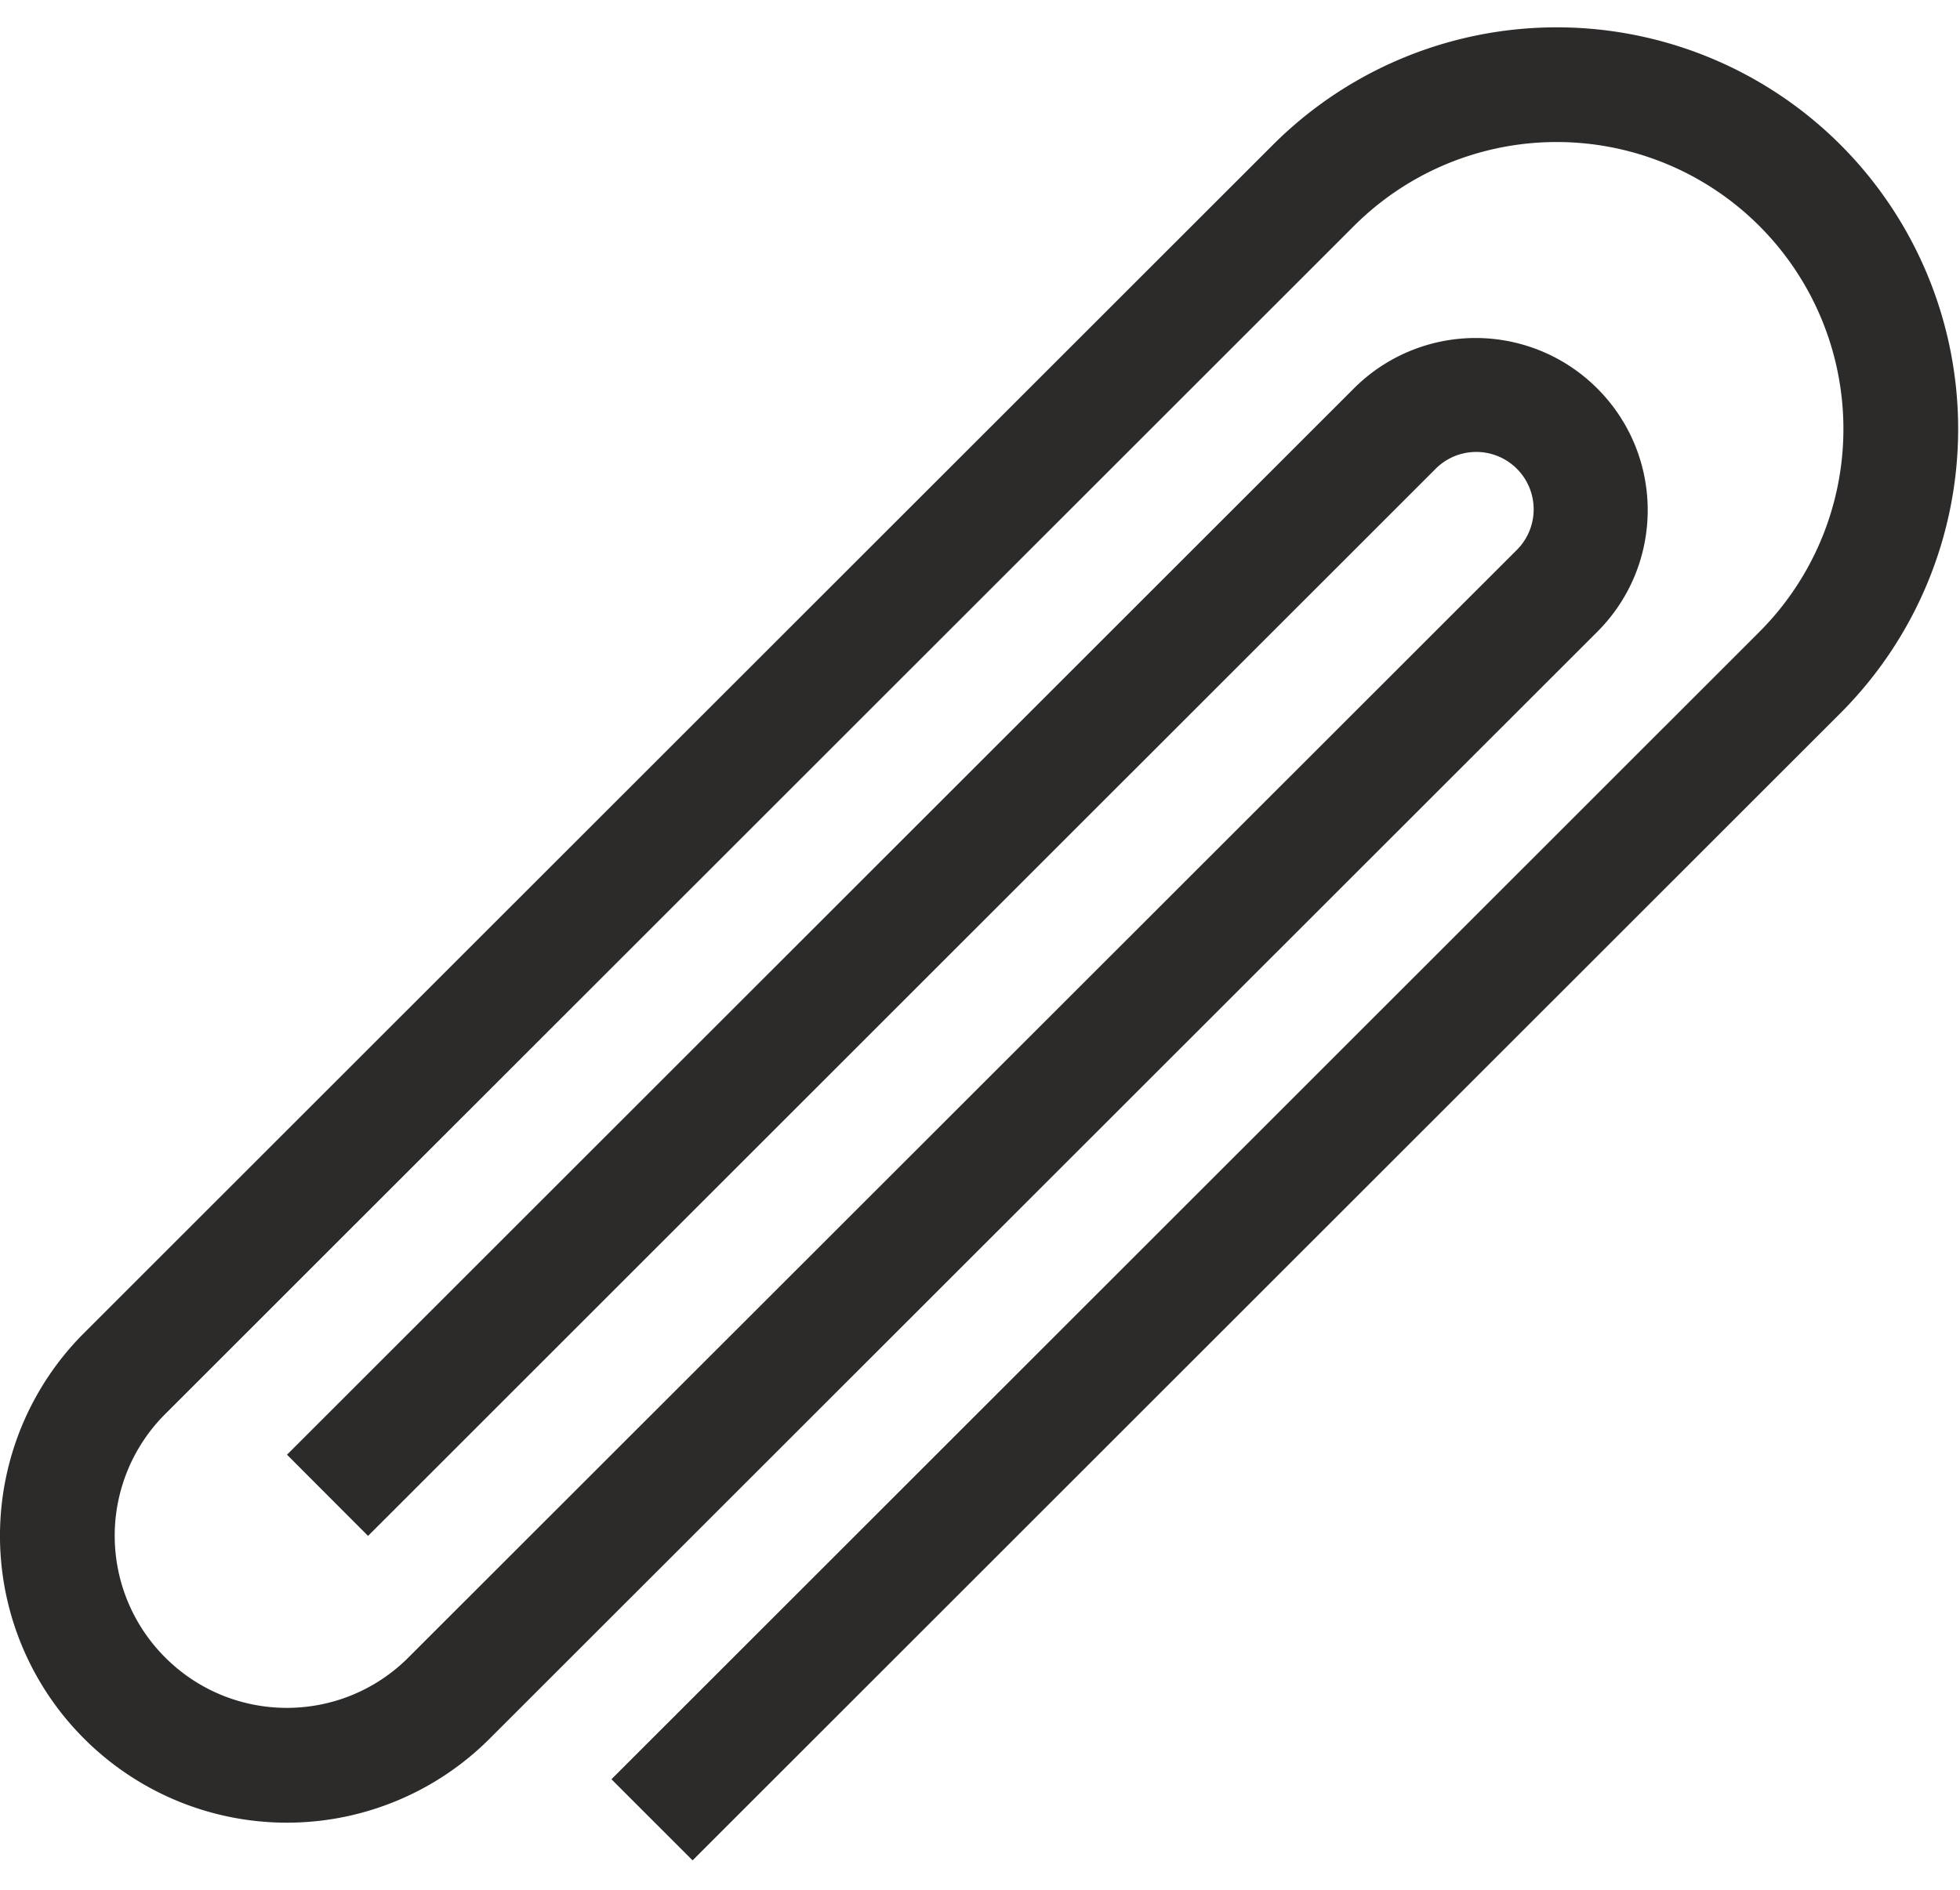 <svg xmlns="http://www.w3.org/2000/svg" width="28" height="27" viewBox="0 0 28 27"><g><g><path fill="#2d2a2a" d="M6.996 24.84L22.818 9.027c.961-.96.961-2.516 0-3.477a2.457 2.457 0 0 0-3.477 0L4.1 20.784l1.158 1.16L20.5 6.707a.82.82 0 1 1 1.16 1.159L5.836 23.68c-.96.961-2.516.962-3.477 0a2.457 2.457 0 0 1 0-3.476L19.34 3.231a4.095 4.095 0 0 1 5.796 0 4.102 4.102 0 0 1 0 5.795L8.735 25.421l1.159 1.159 16.402-16.395a5.743 5.743 0 0 0 0-8.113 5.735 5.735 0 0 0-8.114 0L1.201 19.045a4.095 4.095 0 0 0 0 5.795 4.095 4.095 0 0 0 5.795 0z"/></g></g></svg>